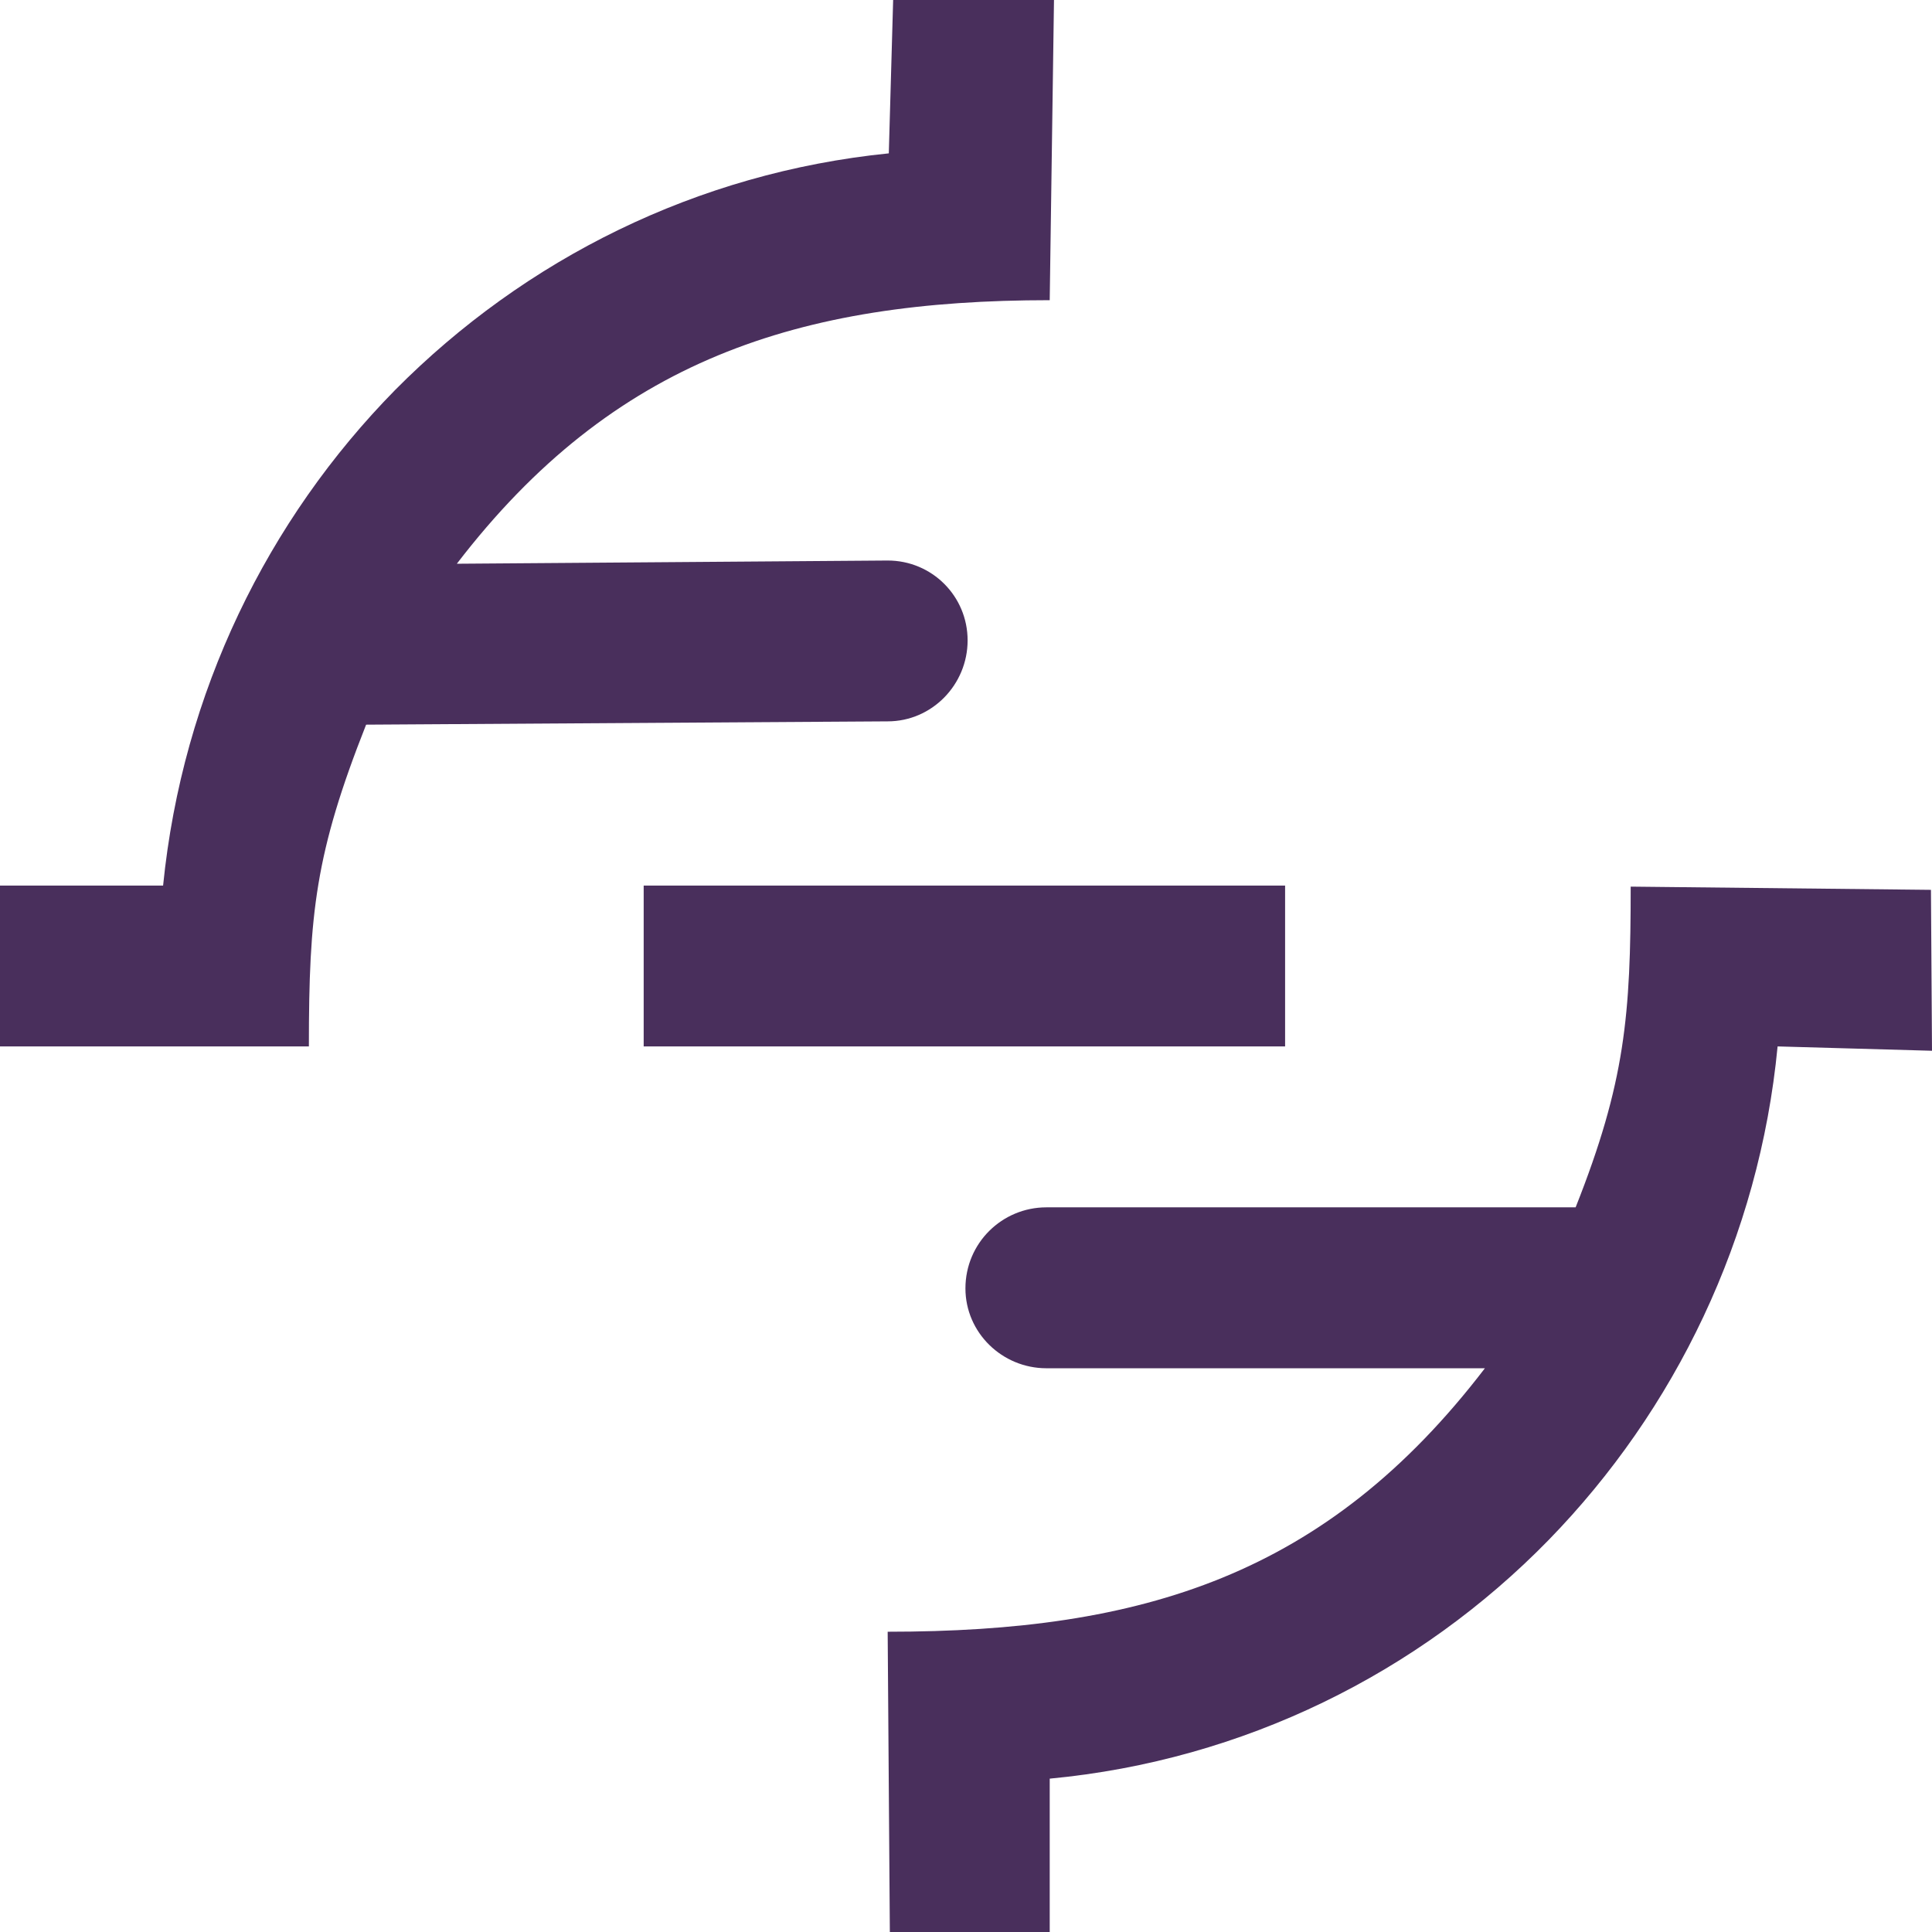 <svg xmlns="http://www.w3.org/2000/svg" width="24" height="24" fill="none" viewBox="0 0 24 24"><path fill="#492F5C" d="M3.837 12.999H0V11.001H2.026C2.267 8.599 3.327 6.453 4.91 4.843C6.52 3.22 8.653 2.146 11.041 1.905L11.095 0H13.093L13.04 3.729C9.927 3.729 7.62 4.467 5.675 7.003L11.027 6.963C11.577 6.963 12.02 7.405 12.02 7.955C12.02 8.505 11.577 8.961 11.027 8.961L4.548 9.002C3.917 10.598 3.837 11.349 3.837 12.999ZM22.082 12.999C21.854 15.374 20.807 17.52 19.238 19.13C17.628 20.78 15.454 21.867 13.04 22.095V24H11.054L11.027 20.27C14.193 20.27 16.474 19.573 18.446 16.997H12.999C12.449 16.997 11.993 16.555 11.993 16.005C11.993 15.441 12.449 14.998 12.999 14.998H19.573C20.19 13.442 20.257 12.61 20.257 11.014L23.987 11.054L24 13.053L22.082 12.999ZM7.996 11.001H15.964V12.999H7.996V11.001Z"/></svg>